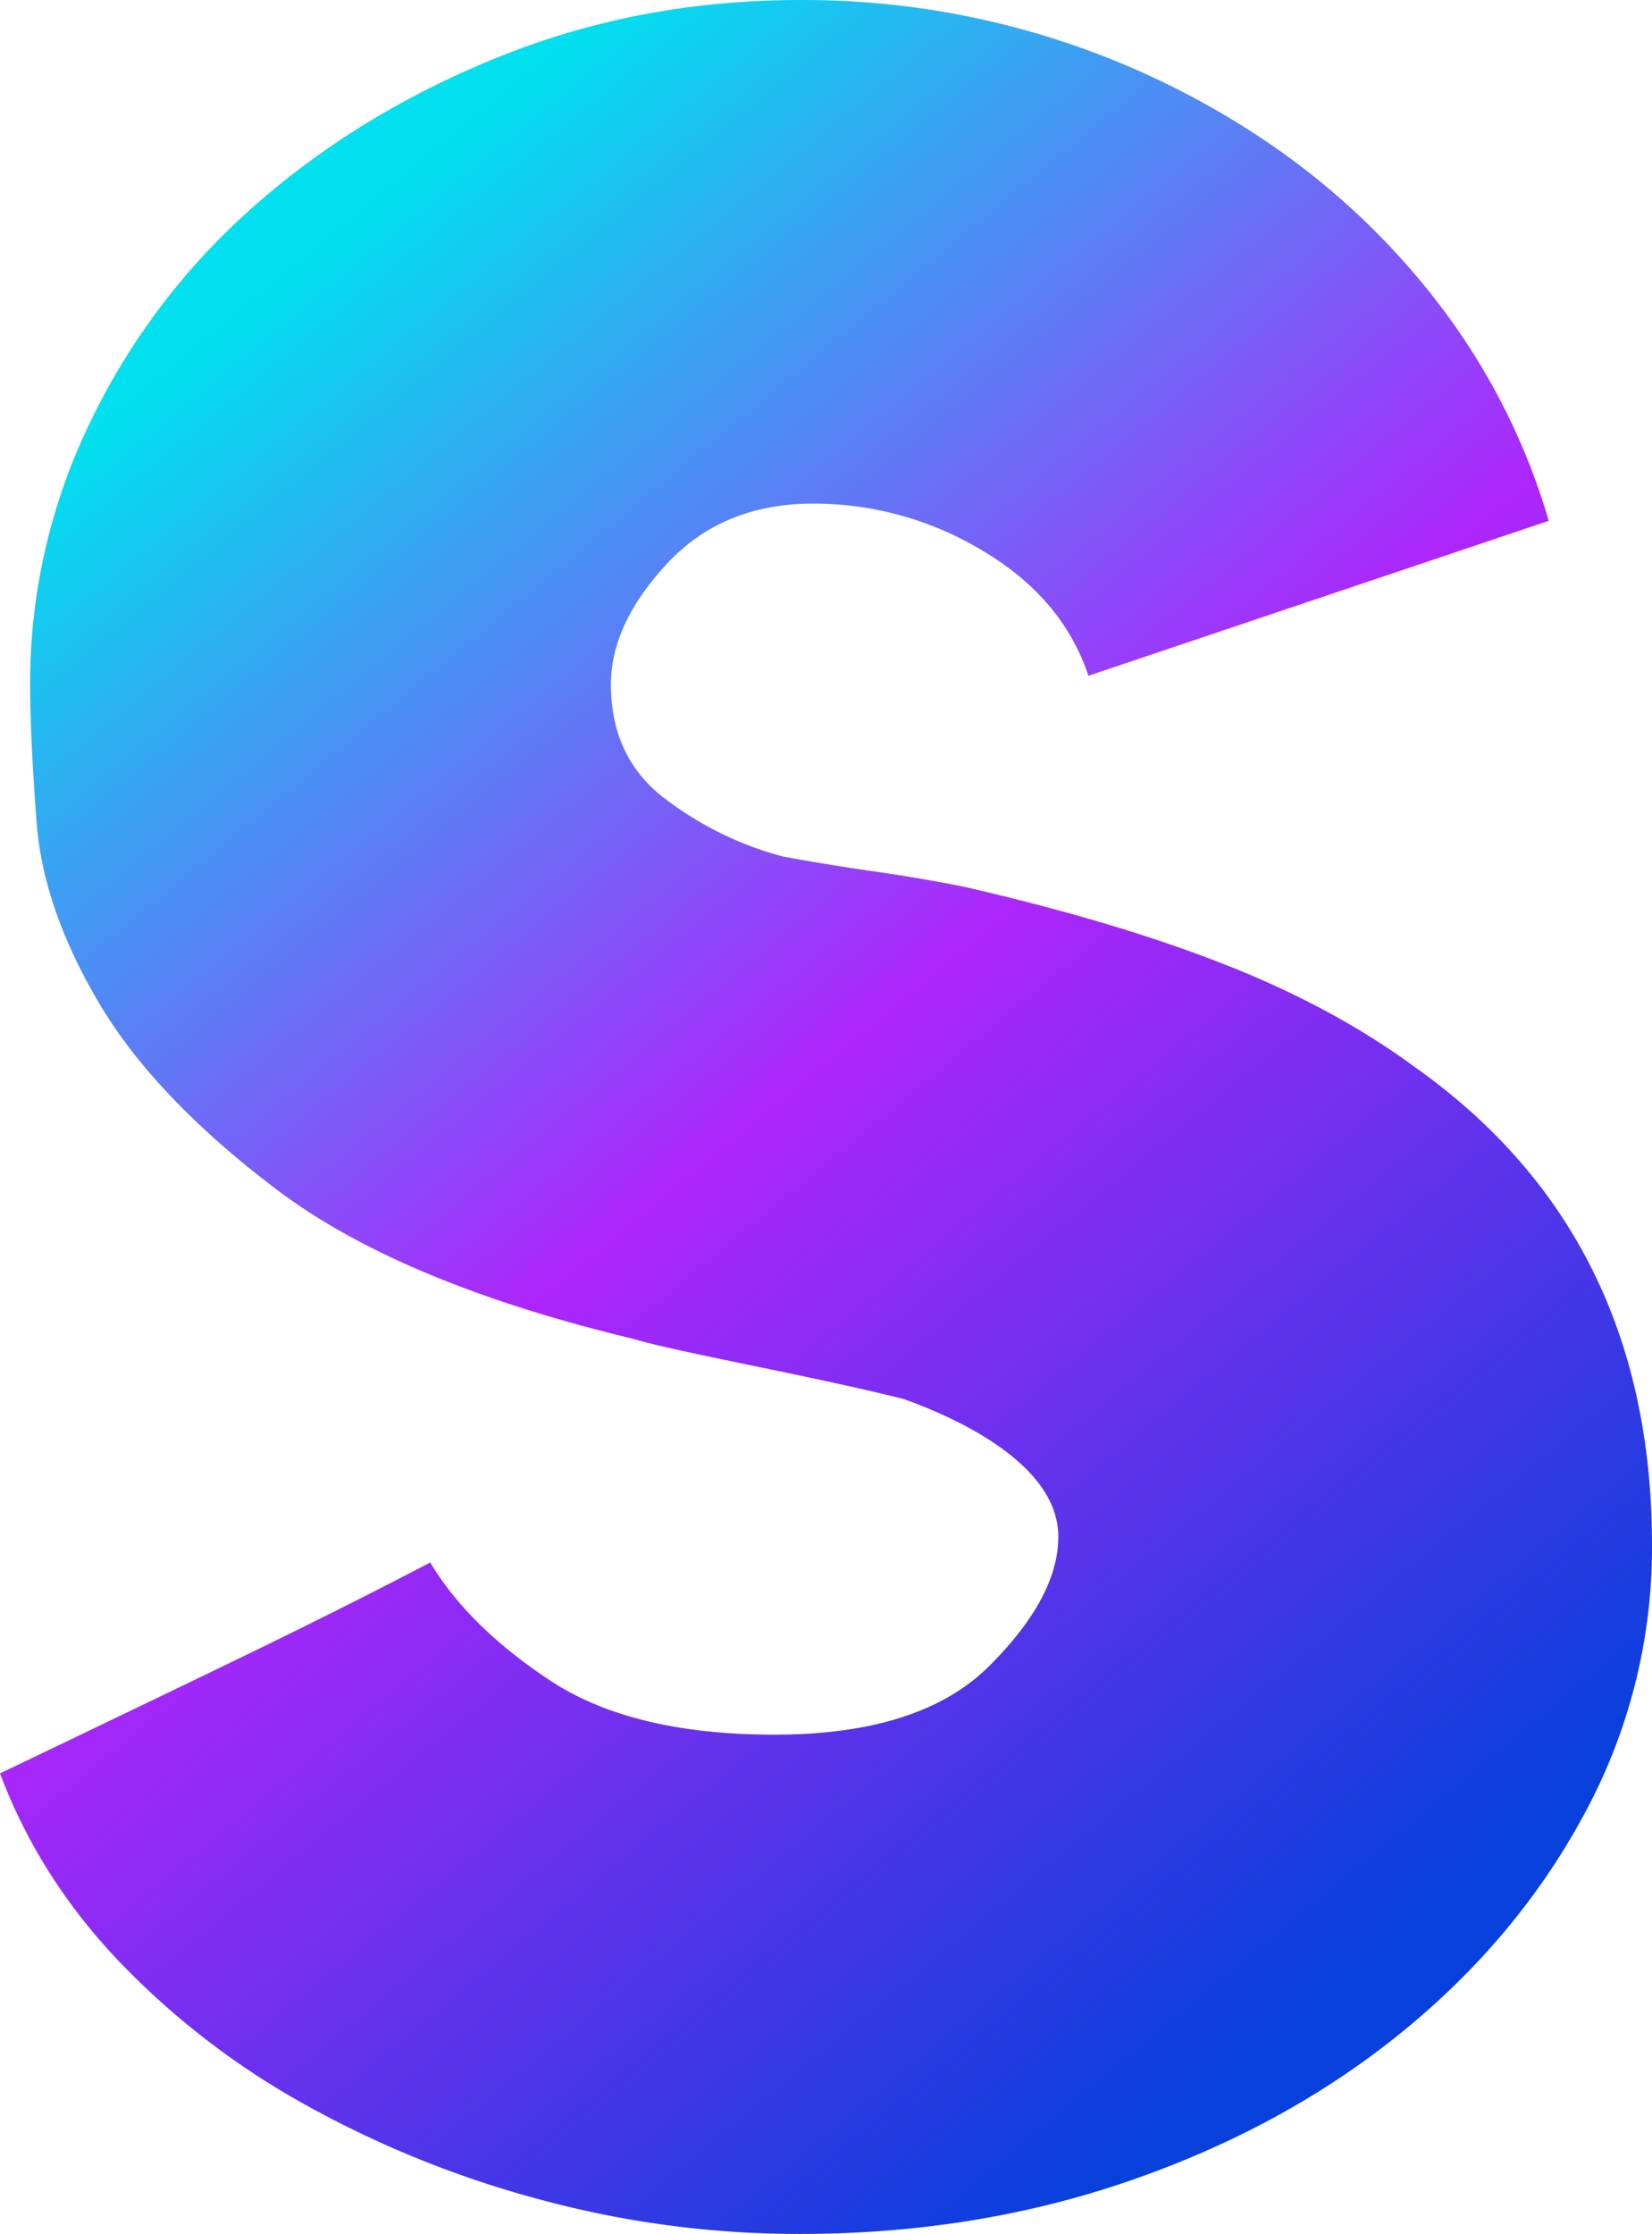 <svg xmlns="http://www.w3.org/2000/svg" xmlns:xlink="http://www.w3.org/1999/xlink" width="641.112" height="866.503" viewBox="0 0 641.112 866.503">
  <defs>
    <linearGradient id="linear-gradient" x1="0.216" y1="0.104" x2="0.716" y2="0.935" gradientUnits="objectBoundingBox">
      <stop offset="0" stop-color="#00e0ee"/>
      <stop offset="0.478" stop-color="#ad26fb"/>
      <stop offset="1" stop-color="#0740db"/>
    </linearGradient>
  </defs>
  <path id="Trazado_141" data-name="Trazado 141" d="M557.5,279.431q91.826,65.113,91.826,185.321a216.333,216.333,0,0,1-25.878,103.513q-25.878,48.418-70.956,85.148t-105.182,57.6q-60.1,20.87-128.556,20.87a384.209,384.209,0,0,1-101.009-13.357A399.223,399.223,0,0,1,126.754,681.8a303.978,303.978,0,0,1-72.626-55.93Q23.241,593.309,8.215,553.239q38.4-18.365,85.148-40.9t81.809-40.9q15.026,25.043,46.748,45.913t86.817,20.87q56.765,0,83.478-26.713t26.713-50.087c0-29.865-44.522-47.861-60.1-53.426-39.17-9.7-86.261-17.809-105.182-23.374q-90.156-21.7-137.739-57.6T46.615,254.388q-21.7-36.73-24.209-70.122T19.9,130.84A231.387,231.387,0,0,1,43.276,29a263.694,263.694,0,0,1,64.278-84.313q40.9-35.9,95.165-57.6t116.035-21.7A320.672,320.672,0,0,1,502.405-77.855a285.841,285.841,0,0,1,65.948,63.443,256.692,256.692,0,0,1,40.9,81.809L430.614,127.5Q420.6,97.449,389.71,79.084a126.908,126.908,0,0,0-65.948-18.365Q288.7,60.719,267,84.093t-21.7,46.748q0,28.382,20.869,44.243a130.99,130.99,0,0,0,45.913,22.539q18.365,3.339,35.9,5.844T382.2,209.31q58.435,13.357,101.008,30.052T557.5,279.431Z" transform="translate(-8.215 134.62)" fill="url(#linear-gradient)"/>
</svg>
